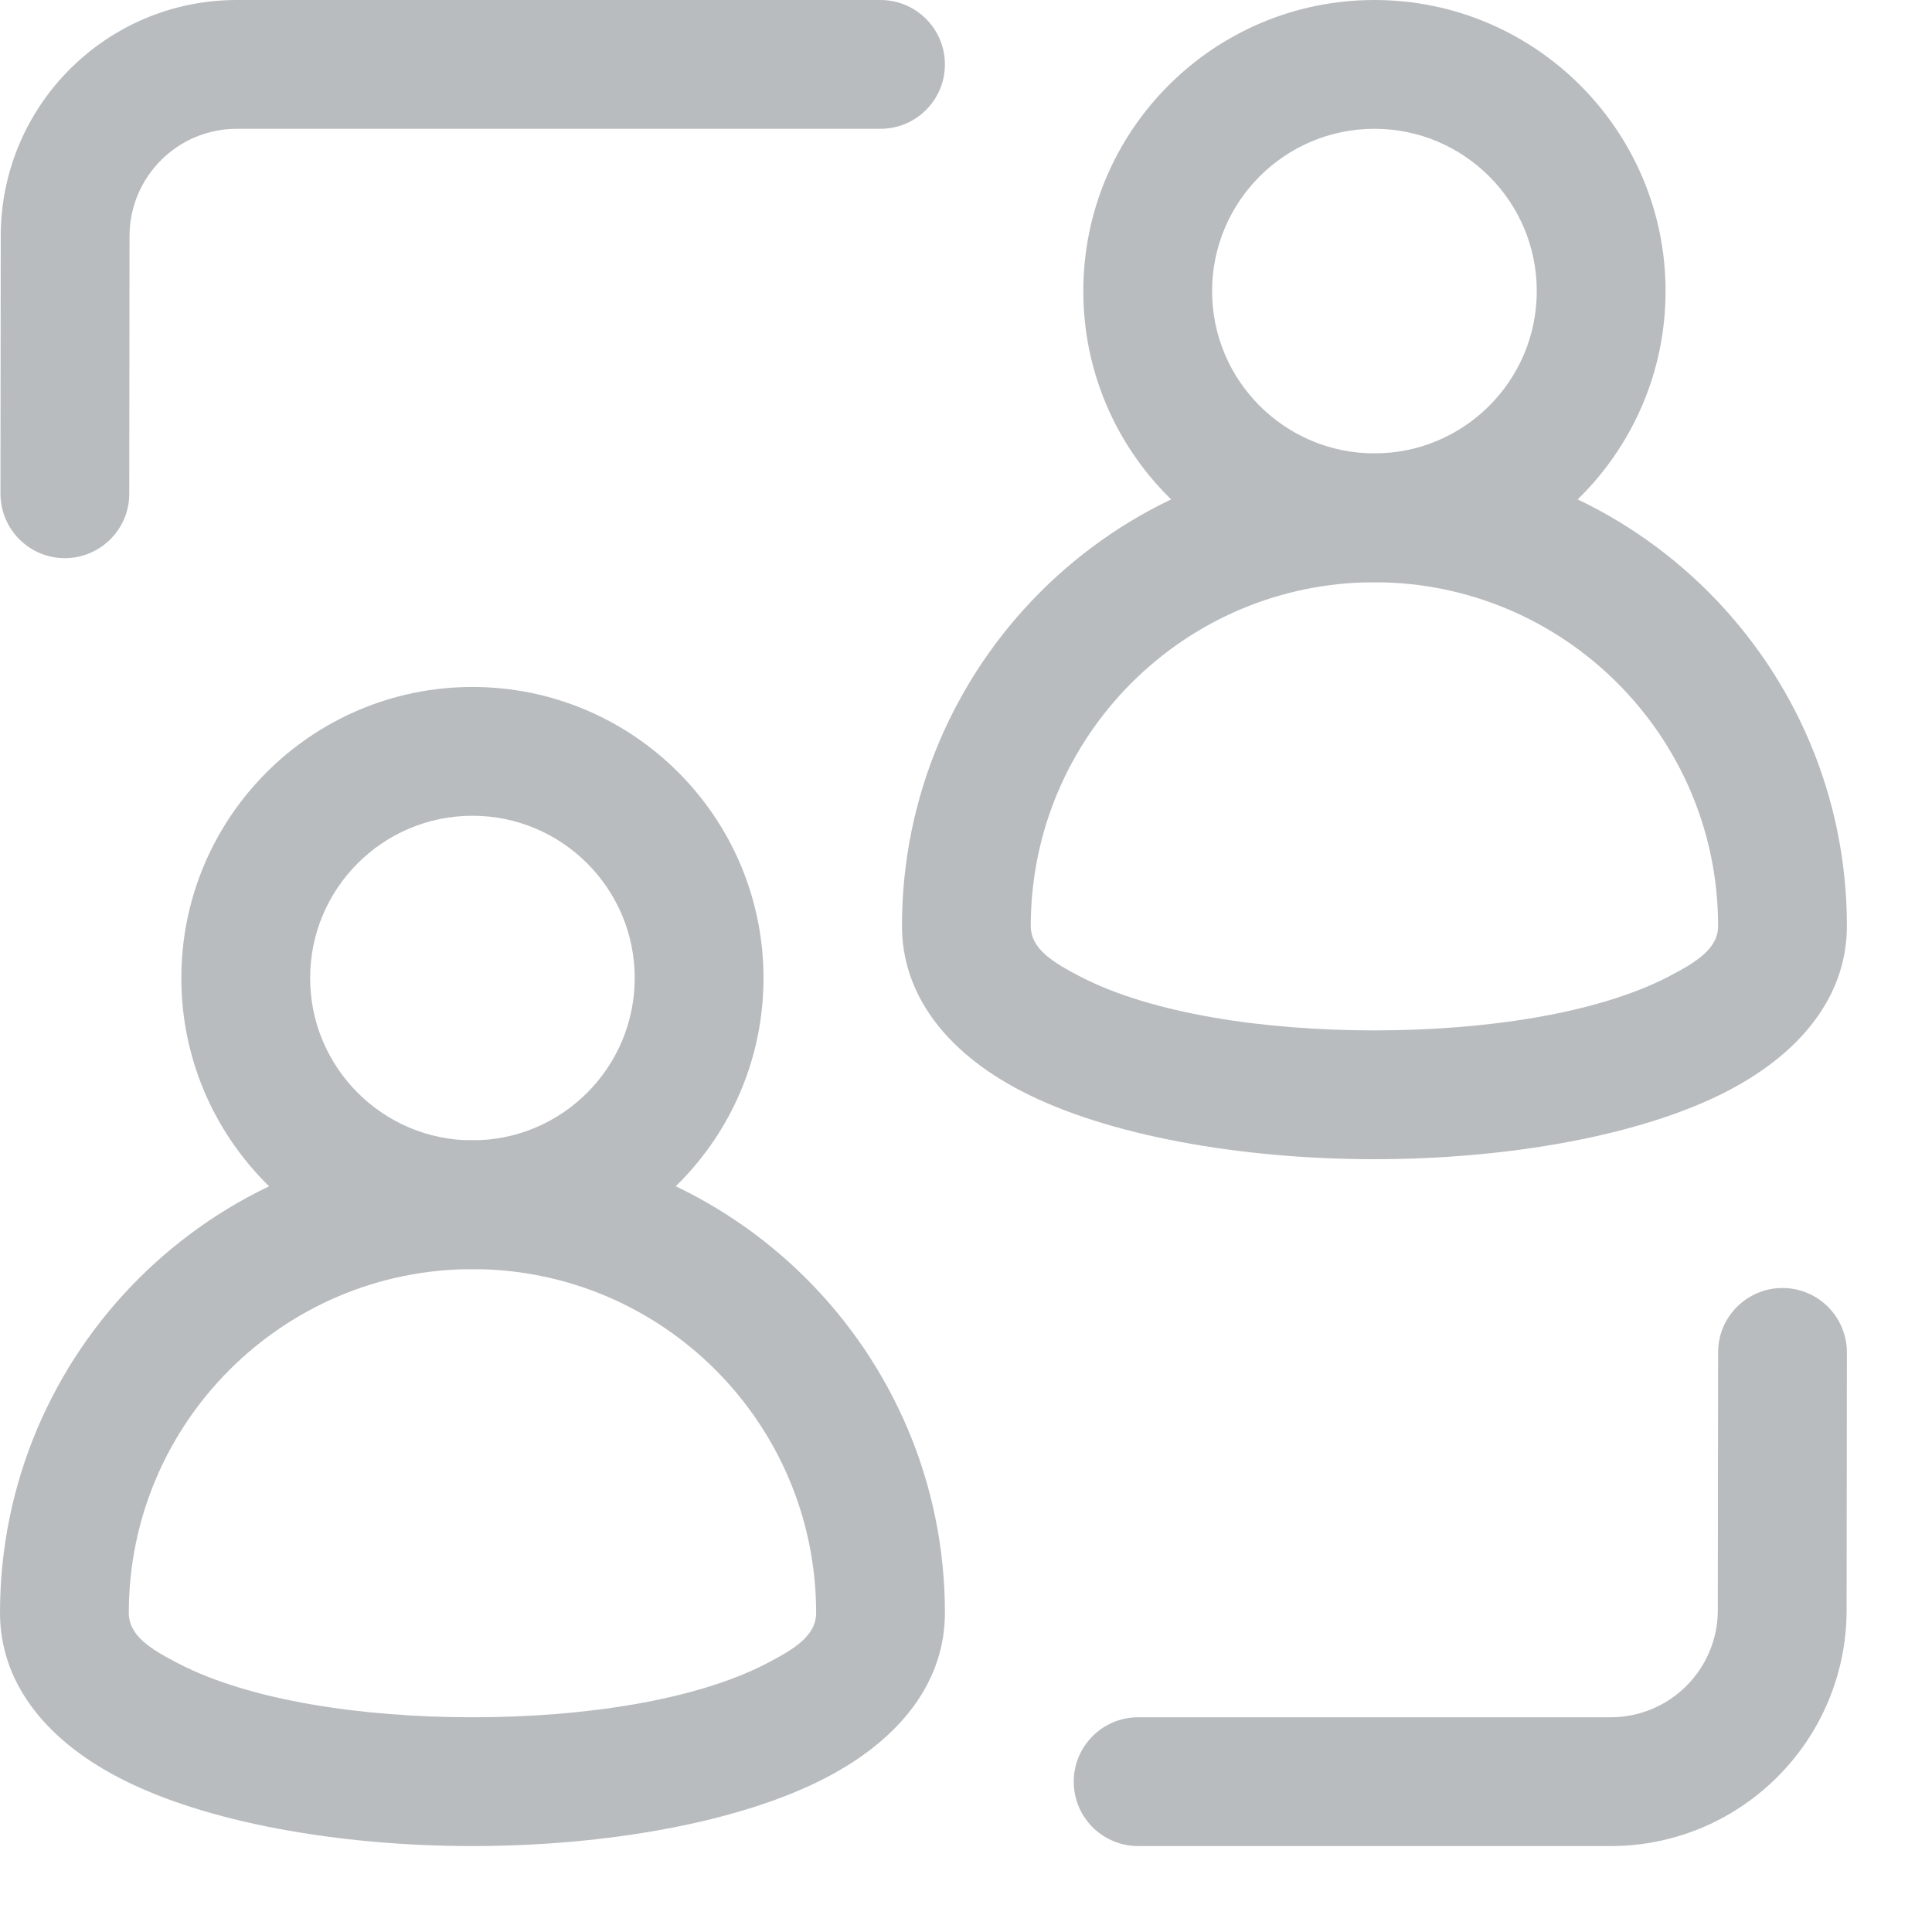 <svg width="21" height="21" viewBox="0 0 21 21" fill="none" xmlns="http://www.w3.org/2000/svg">
<path fill-rule="evenodd" clip-rule="evenodd" d="M5.136 12.395C7.969 12.395 10.271 14.696 10.271 17.531C10.271 18.258 9.813 18.891 8.97 19.327C8.039 19.809 6.589 20.066 5.136 20.066C3.682 20.066 2.231 19.809 1.301 19.327C0.458 18.891 0 18.258 0 17.531C0 14.696 2.301 12.395 5.136 12.395ZM5.136 13.795C3.074 13.795 1.4 15.469 1.4 17.531C1.4 17.785 1.649 17.931 1.944 18.084C2.717 18.483 3.928 18.666 5.136 18.666C6.343 18.666 7.554 18.483 8.327 18.084C8.622 17.931 8.871 17.785 8.871 17.531C8.871 15.469 7.198 13.795 5.136 13.795Z" fill="#B9BCBE"/>
<path fill-rule="evenodd" clip-rule="evenodd" d="M14.939 4.929C17.773 4.929 20.075 7.23 20.075 10.065C20.075 10.791 19.616 11.425 18.773 11.861C17.843 12.343 16.393 12.6 14.939 12.6C13.486 12.6 12.035 12.343 11.105 11.861C10.262 11.425 9.804 10.791 9.804 10.065C9.804 7.23 12.105 4.929 14.939 4.929ZM14.939 6.329C12.877 6.329 11.204 8.003 11.204 10.065C11.204 10.318 11.453 10.465 11.748 10.618C12.521 11.017 13.732 11.2 14.939 11.2C16.146 11.2 17.358 11.017 18.131 10.618C18.425 10.465 18.675 10.318 18.675 10.065C18.675 8.003 17 6.329 14.939 6.329Z" fill="#B9BCBE"/>
<path fill-rule="evenodd" clip-rule="evenodd" d="M5.135 7.467C6.882 7.467 8.299 8.885 8.299 10.631C8.299 12.377 6.882 13.795 5.135 13.795C3.389 13.795 1.971 12.377 1.971 10.631C1.971 8.885 3.389 7.467 5.135 7.467ZM5.135 8.867C4.161 8.867 3.371 9.658 3.371 10.631C3.371 11.604 4.161 12.395 5.135 12.395C6.109 12.395 6.899 11.604 6.899 10.631C6.899 9.658 6.109 8.867 5.135 8.867Z" fill="#B9BCBE"/>
<path fill-rule="evenodd" clip-rule="evenodd" d="M14.939 0C16.685 0 18.104 1.418 18.104 3.164C18.104 4.911 16.685 6.328 14.939 6.328C13.193 6.328 11.775 4.911 11.775 3.164C11.775 1.418 13.193 0 14.939 0ZM14.939 1.4C13.966 1.4 13.175 2.191 13.175 3.164C13.175 4.138 13.966 4.928 14.939 4.928C15.914 4.928 16.704 4.138 16.704 3.164C16.704 2.191 15.914 1.4 14.939 1.4Z" fill="#B9BCBE"/>
<path fill-rule="evenodd" clip-rule="evenodd" d="M18.675 14.699C18.675 14.312 18.99 14 19.375 14C19.762 14 20.075 14.314 20.075 14.701L20.072 17.502C20.07 18.918 18.922 20.066 17.506 20.066H12.371C11.985 20.066 11.671 19.753 11.671 19.366C11.671 18.98 11.985 18.666 12.371 18.666H17.506C18.15 18.666 18.672 18.145 18.672 17.5L18.675 14.699Z" fill="#B9BCBE"/>
<path fill-rule="evenodd" clip-rule="evenodd" d="M1.405 5.368C1.405 5.754 1.09 6.067 0.704 6.067C0.318 6.067 0.005 5.752 0.005 5.366L0.008 2.564C0.009 1.148 1.157 0 2.574 0H9.571C9.957 0 10.271 0.314 10.271 0.7C10.271 1.087 9.957 1.4 9.571 1.4H2.574C1.93 1.4 1.409 1.922 1.408 2.566L1.405 5.368Z" fill="#B9BCBE"/>
</svg>
